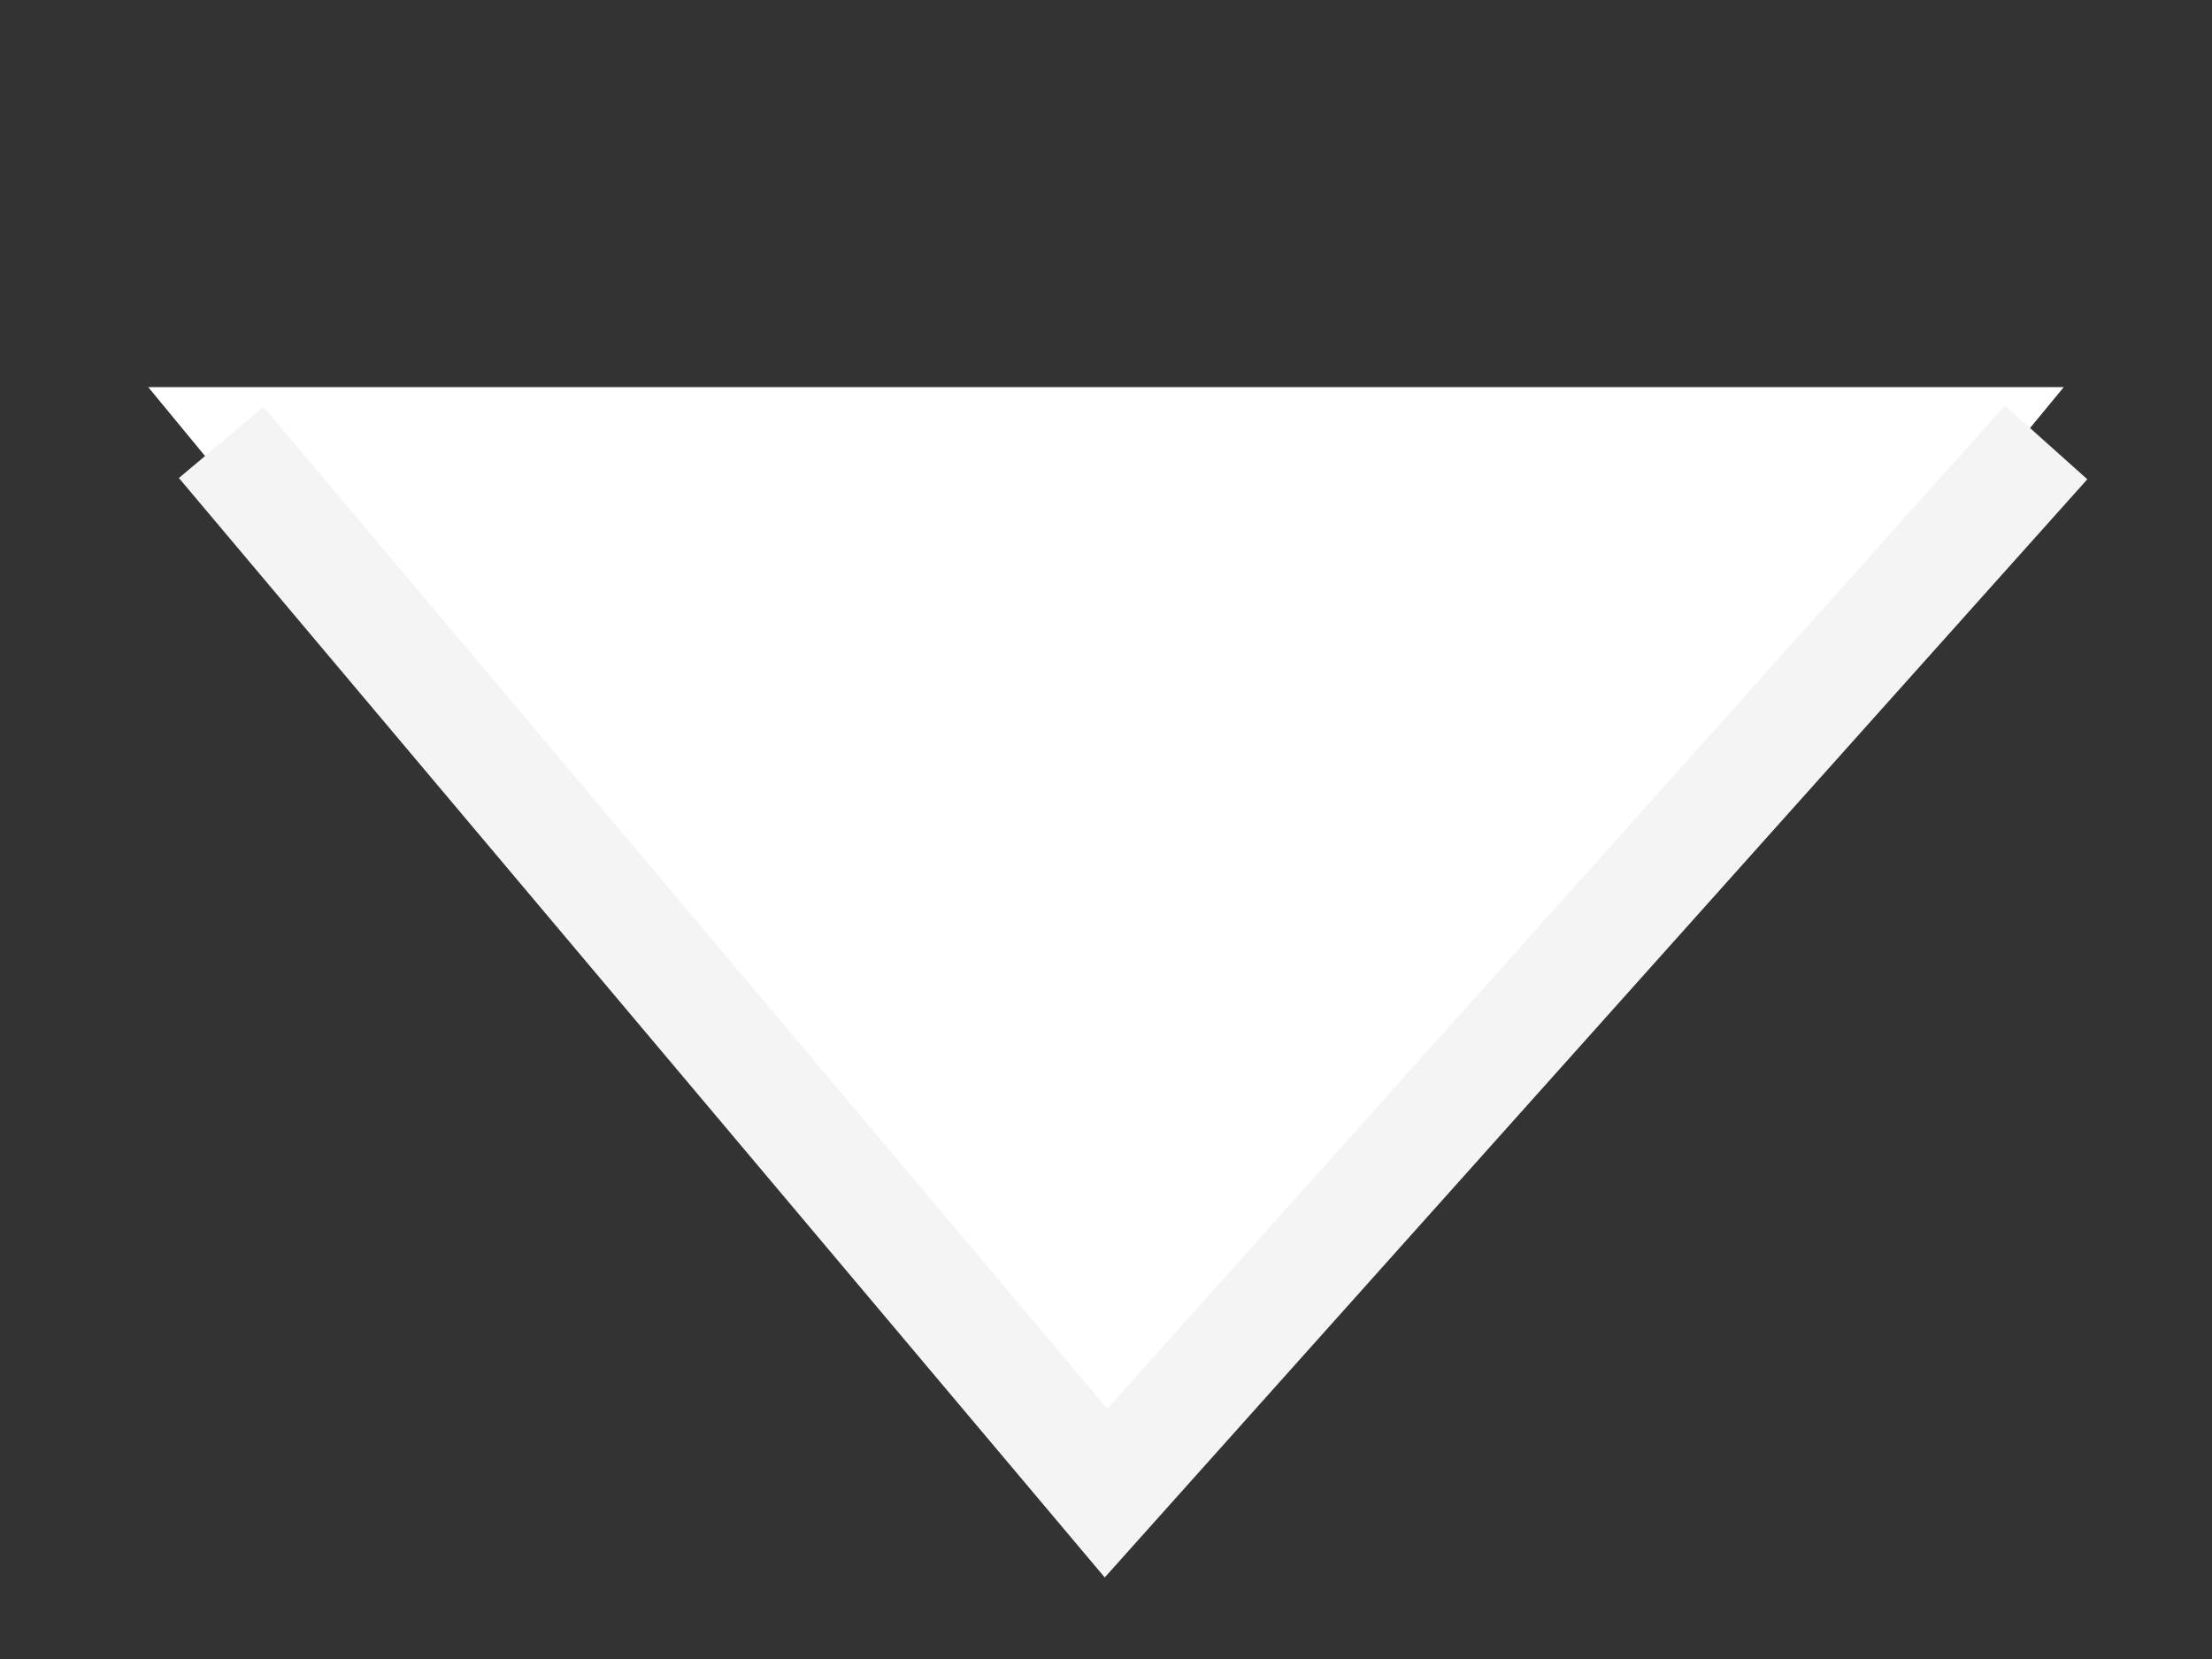 <svg xmlns="http://www.w3.org/2000/svg" width="20" height="15" viewBox="0 0 20 15" fill="none">
<rect x="0" y="0" width="20" height="15" fill="#333333" stroke="none"/>
<path d="M10 14L18.66 3.5H1.34L10 14Z" fill="white"/>
<path d="M2 4L10 13.5L18.5 4" stroke="#F4F4F5"/>
</svg>